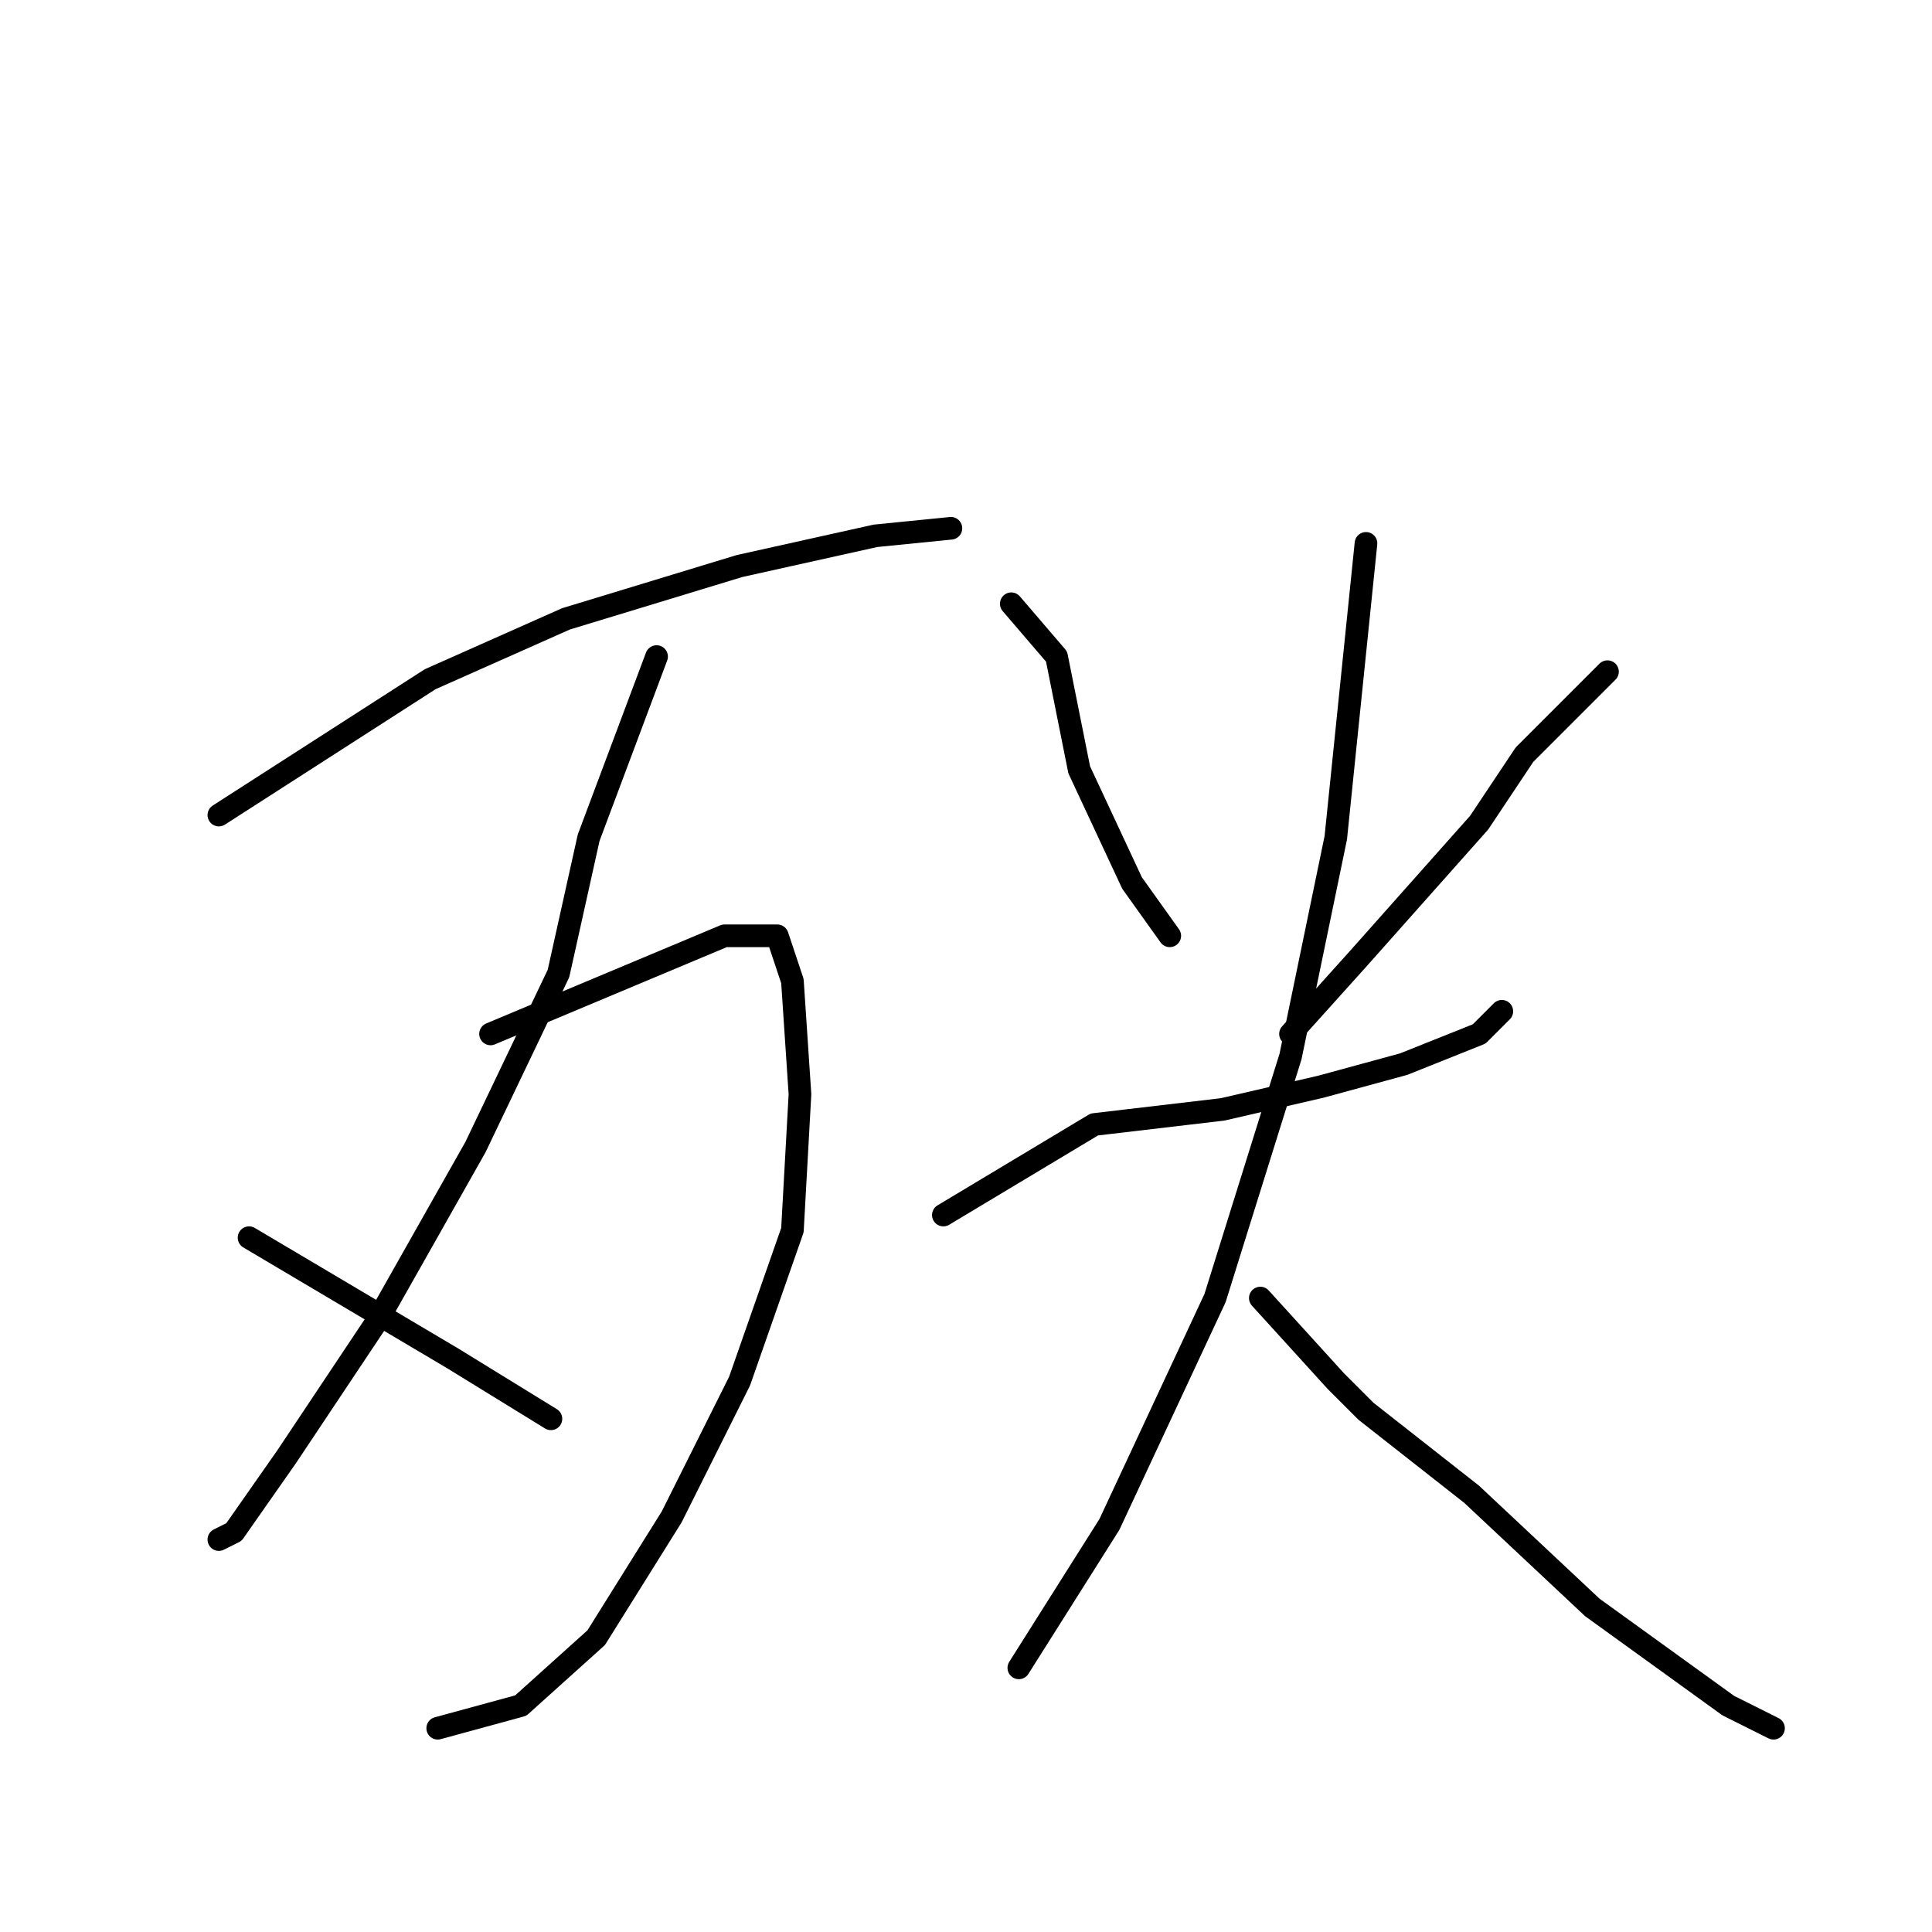 <?xml version="1.0" standalone="no"?>
    <svg width="256" height="256" xmlns="http://www.w3.org/2000/svg" version="1.1">
    <polyline stroke="black" stroke-width="3" stroke-linecap="round" fill="transparent" stroke-linejoin="round" points="29 108 57 90 75 82 98 75 116 71 126 70 126 70 " />
        <polyline stroke="black" stroke-width="3" stroke-linecap="round" fill="transparent" stroke-linejoin="round" points="87 87 78 111 74 129 63 152 50 175 38 193 31 203 29 204 29 204 " />
        <polyline stroke="black" stroke-width="3" stroke-linecap="round" fill="transparent" stroke-linejoin="round" points="65 137 96 124 103 124 105 130 106 145 105 163 98 183 89 201 79 217 69 226 58 229 58 229 " />
        <polyline stroke="black" stroke-width="3" stroke-linecap="round" fill="transparent" stroke-linejoin="round" points="33 164 60 180 73 188 73 188 " />
        <polyline stroke="black" stroke-width="3" stroke-linecap="round" fill="transparent" stroke-linejoin="round" points="134 80 140 87 143 102 150 117 155 124 155 124 " />
        <polyline stroke="black" stroke-width="3" stroke-linecap="round" fill="transparent" stroke-linejoin="round" points="213 89 202 100 196 109 180 127 171 137 171 137 " />
        <polyline stroke="black" stroke-width="3" stroke-linecap="round" fill="transparent" stroke-linejoin="round" points="125 161 145 149 162 147 175 144 186 141 196 137 199 134 199 134 " />
        <polyline stroke="black" stroke-width="3" stroke-linecap="round" fill="transparent" stroke-linejoin="round" points="181 72 177 111 171 140 161 172 147 202 135 221 135 221 " />
        <polyline stroke="black" stroke-width="3" stroke-linecap="round" fill="transparent" stroke-linejoin="round" points="167 172 177 183 181 187 195 198 211 213 229 226 235 229 235 229 " />
        </svg>